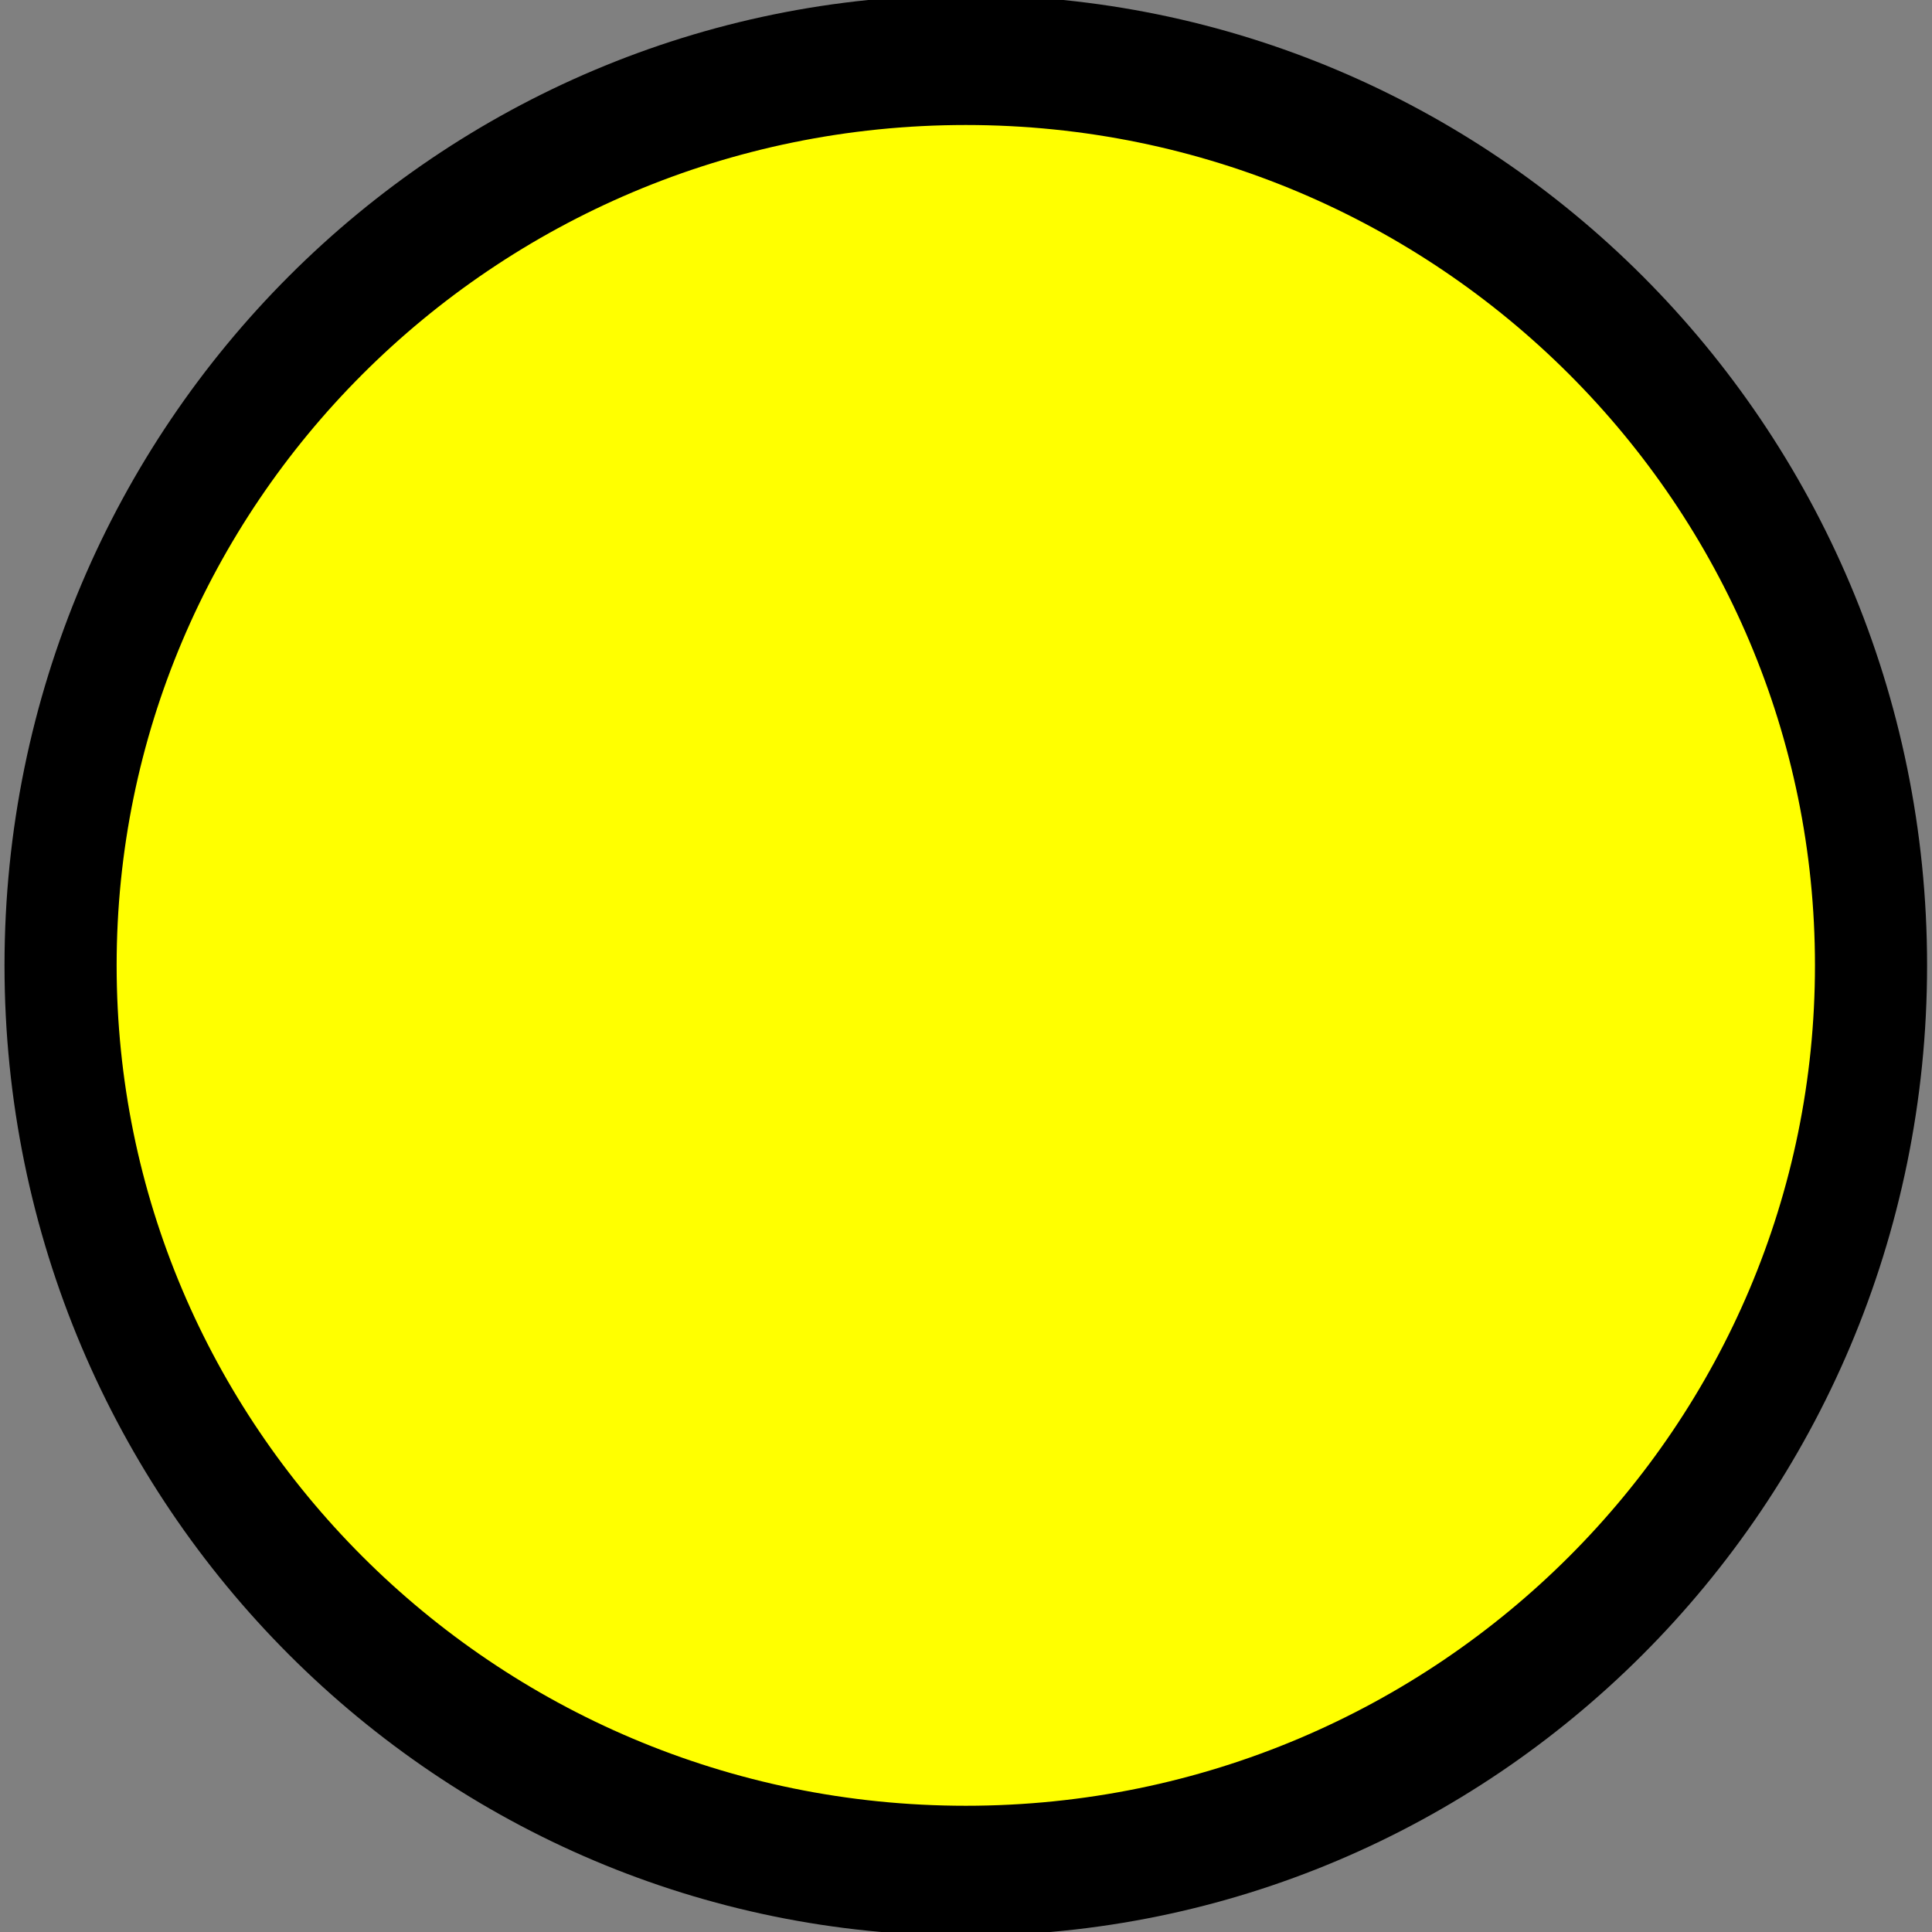 <?xml version="1.0" encoding="UTF-8" standalone="no"?>
<!-- Created with Inkscape (http://www.inkscape.org/) -->
<svg
   xmlns:dc="http://purl.org/dc/elements/1.1/"
   xmlns:cc="http://creativecommons.org/ns#"
   xmlns:rdf="http://www.w3.org/1999/02/22-rdf-syntax-ns#"
   xmlns:svg="http://www.w3.org/2000/svg"
   xmlns="http://www.w3.org/2000/svg"
   xmlns:sodipodi="http://sodipodi.sourceforge.net/DTD/sodipodi-0.dtd"
   xmlns:inkscape="http://www.inkscape.org/namespaces/inkscape"
   version="1.0"
   width="256"
   height="256"
   id="svg2"
   sodipodi:version="0.32"
   inkscape:version="0.46"
   sodipodi:docname="sequence.svg"
   inkscape:output_extension="org.inkscape.output.svg.inkscape"
   inkscape:export-filename="C:\Users\Joacim\Documents\calltree\apps\cts\resources\icons\nodes\sequence.png"
   inkscape:export-xdpi="45"
   inkscape:export-ydpi="45">
  <rect width="100%" height="100%" fill="#808080" stroke="none"/>
  <sodipodi:namedview
     inkscape:window-height="848"
     inkscape:window-width="1440"
     inkscape:pageshadow="2"
     inkscape:pageopacity="0.0"
     guidetolerance="10.0"
     gridtolerance="10.0"
     objecttolerance="10.0"
     borderopacity="1.0"
     bordercolor="#666666"
     pagecolor="#ffffff"
     id="base"
     showgrid="false"
     inkscape:zoom="2.5117188"
     inkscape:cx="-2.5878684"
     inkscape:cy="128"
     inkscape:window-x="154"
     inkscape:window-y="203"
     inkscape:current-layer="svg2"
     showborder="false" />
  <defs
     id="defs4">
    <inkscape:perspective
       sodipodi:type="inkscape:persp3d"
       inkscape:vp_x="0 : 128 : 1"
       inkscape:vp_y="0 : 1000 : 0"
       inkscape:vp_z="256 : 128 : 1"
       inkscape:persp3d-origin="128 : 85.333333 : 1"
       id="perspective4700" />
  </defs>
  <g
     id="layer1"
     transform="matrix(0.942,0,0,0.942,7.381,7.381)"
     style="stroke:#000000;stroke-width:16.979;stroke-linejoin:round;stroke-miterlimit:4;stroke-dasharray:none;stroke-dashoffset:67.916;stroke-opacity:1">
    <path
       d="M -80,-514 C -80,-464.294 -126.69,-424 -184.286,-424 C -241.881,-424 -288.571,-464.294 -288.571,-514 C -288.571,-563.706 -241.881,-604 -184.286,-604 C -126.69,-604 -80,-563.706 -80,-514 z"
       transform="matrix(1.221,0,0,1.415,353.03,855.269)"
       id="path2423"
       style="fill:#ffff00;fill-rule:evenodd;stroke:#000000;stroke-width:12.917;stroke-linecap:butt;stroke-linejoin:round;stroke-miterlimit:4;stroke-dasharray:none;stroke-dashoffset:51.669;stroke-opacity:1" />
  </g>
</svg>
